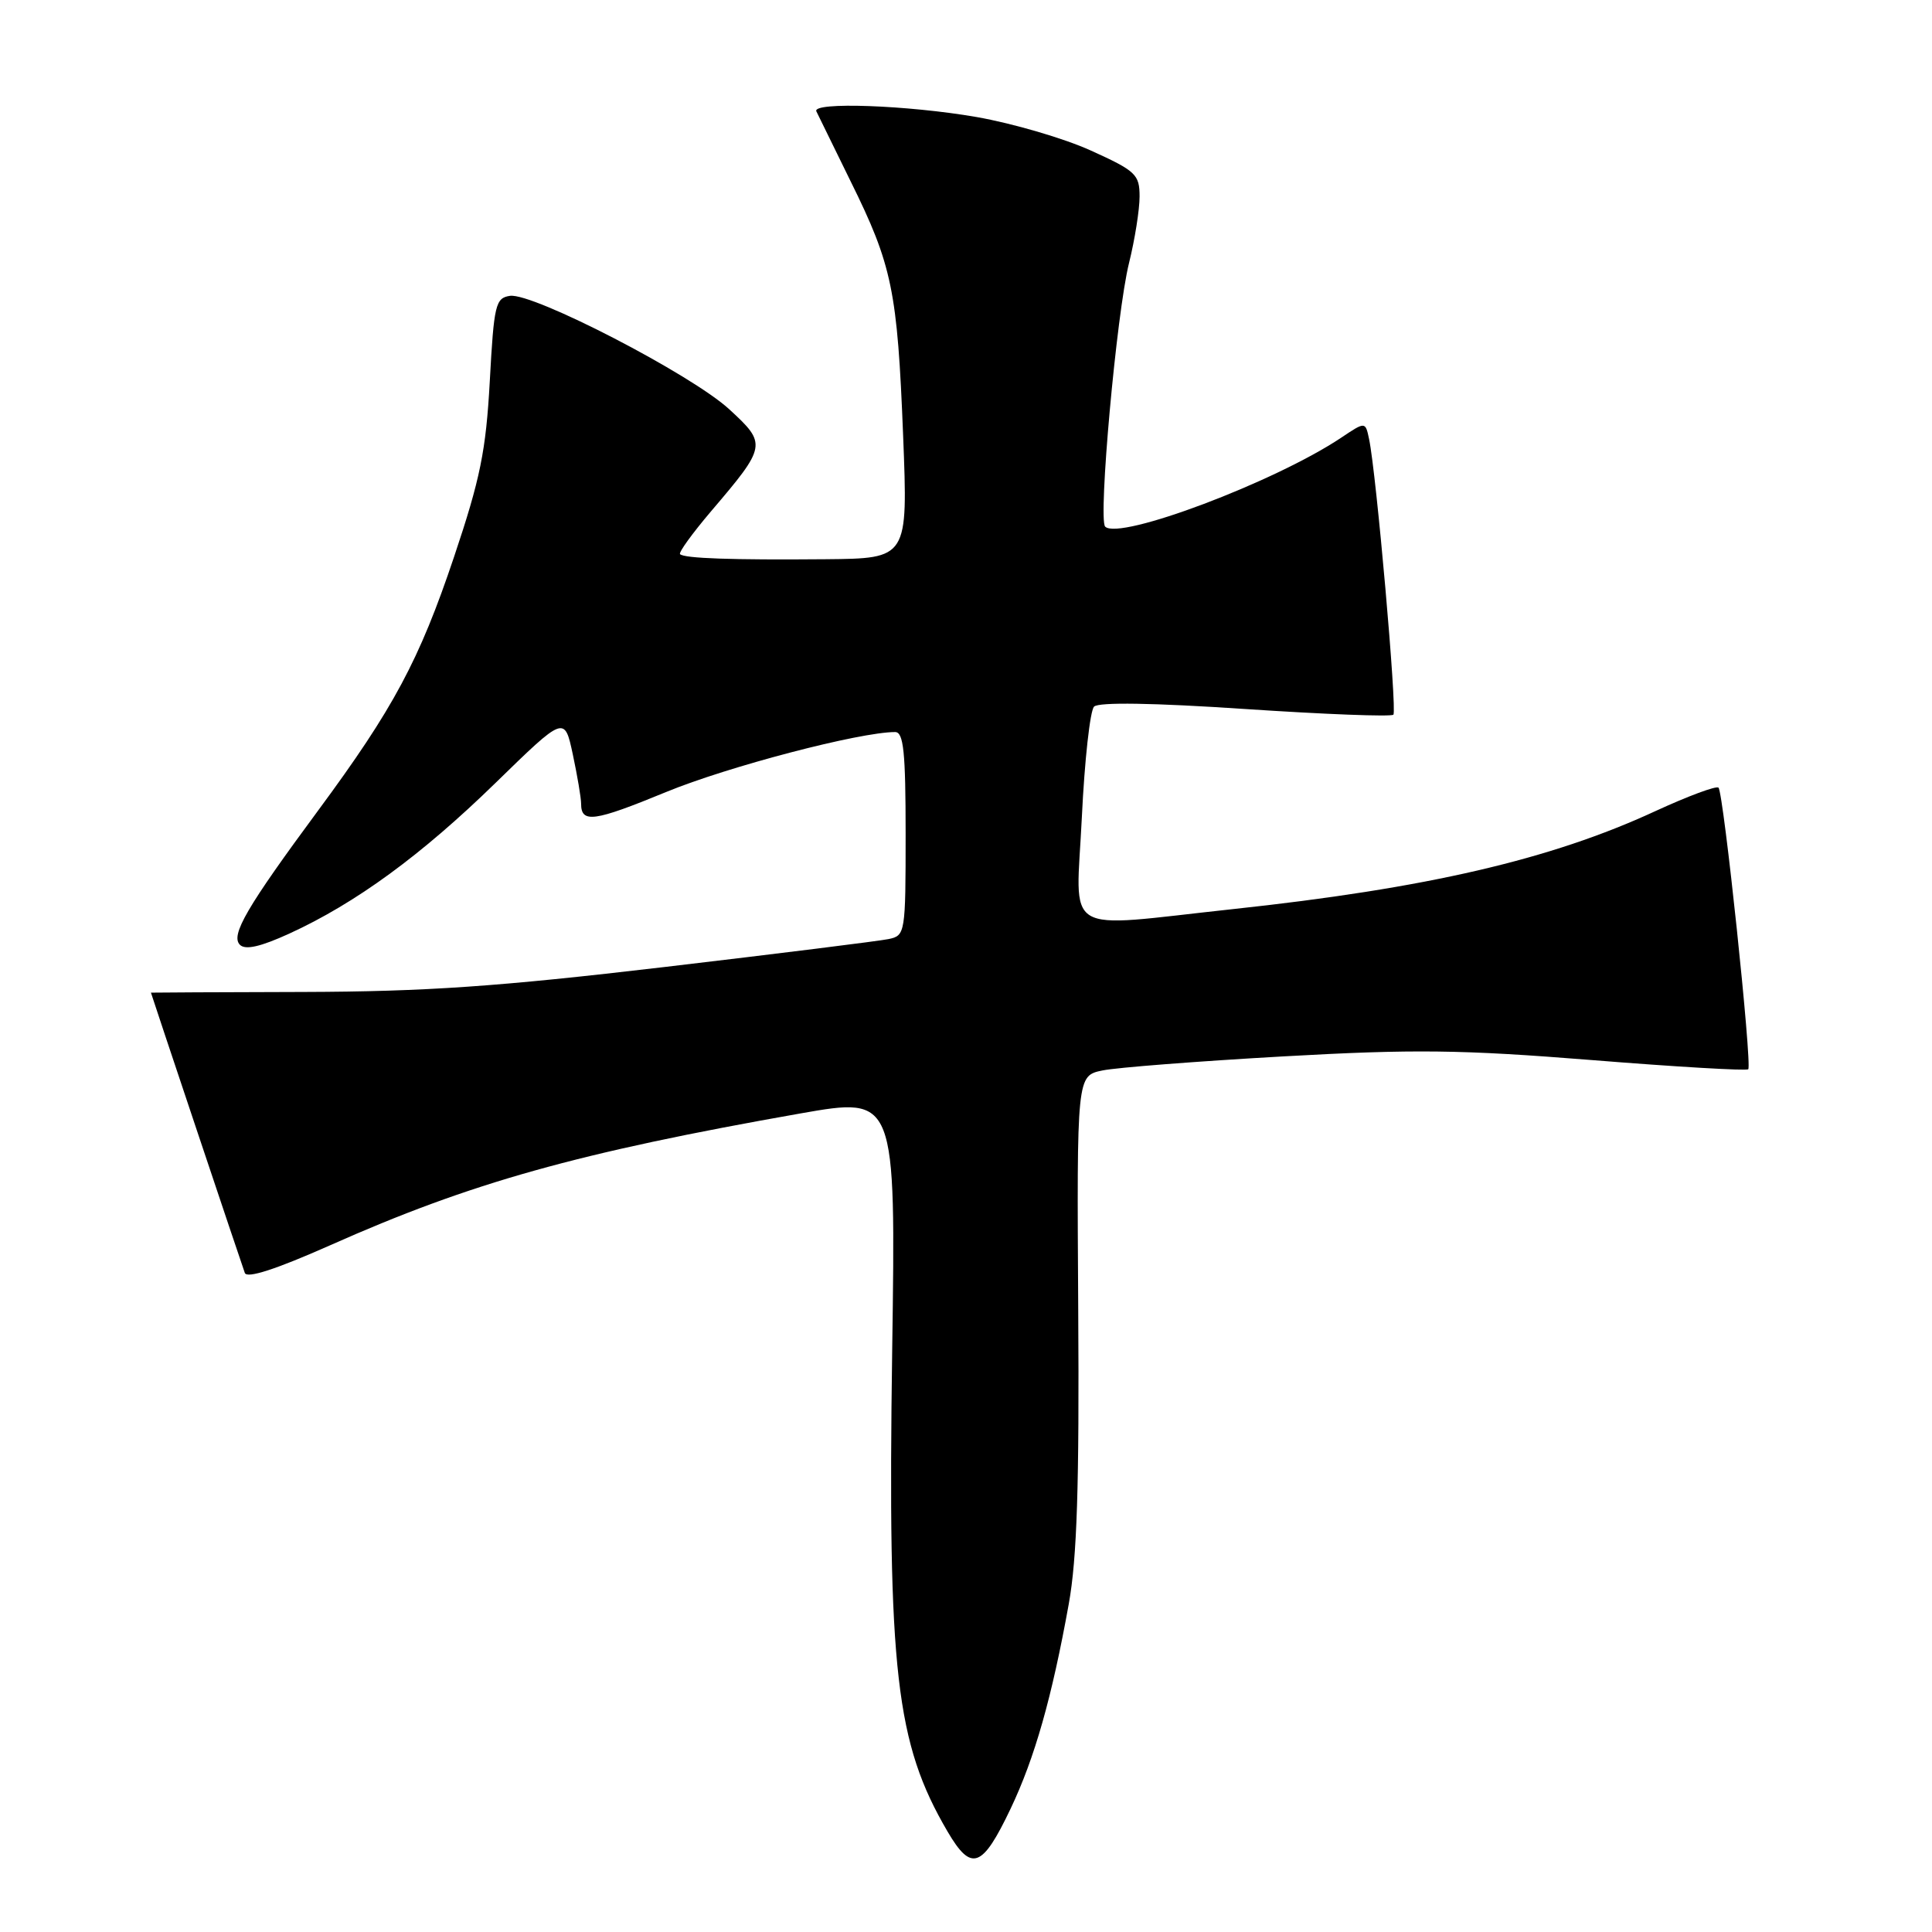 <?xml version="1.0" encoding="UTF-8" standalone="no"?>
<!DOCTYPE svg PUBLIC "-//W3C//DTD SVG 1.1//EN" "http://www.w3.org/Graphics/SVG/1.1/DTD/svg11.dtd" >
<svg xmlns="http://www.w3.org/2000/svg" xmlns:xlink="http://www.w3.org/1999/xlink" version="1.1" viewBox="0 0 256 256">
 <g >
 <path fill="currentColor"
d=" M 133.92 239.64 C 137.11 232.93 139.39 224.90 141.62 212.52 C 142.71 206.47 143.02 196.90 142.87 173.52 C 142.68 142.54 142.68 142.54 146.09 141.84 C 147.97 141.45 158.72 140.62 170.00 139.98 C 187.41 139.00 193.57 139.08 210.87 140.46 C 222.07 141.36 231.42 141.91 231.65 141.68 C 232.19 141.14 228.38 105.04 227.71 104.37 C 227.42 104.09 223.66 105.49 219.34 107.48 C 205.46 113.90 189.03 117.71 163.29 120.47 C 140.36 122.94 142.58 124.29 143.35 108.30 C 143.71 100.76 144.44 94.16 144.97 93.63 C 145.58 93.02 152.79 93.13 165.02 93.95 C 175.52 94.65 184.34 94.99 184.63 94.70 C 185.14 94.19 182.37 62.72 181.41 58.18 C 180.92 55.85 180.92 55.85 177.71 58.00 C 168.92 63.87 148.30 71.64 146.44 69.78 C 145.49 68.82 147.95 41.49 149.60 34.86 C 150.37 31.75 151.00 27.79 151.00 26.04 C 151.00 23.12 150.51 22.65 144.55 19.95 C 141.01 18.34 134.20 16.35 129.42 15.51 C 120.31 13.93 107.59 13.47 108.17 14.75 C 108.36 15.16 110.40 19.32 112.70 24.00 C 118.23 35.18 118.91 38.51 119.67 57.75 C 120.31 74.00 120.31 74.00 109.40 74.10 C 96.97 74.21 90.68 73.99 90.11 73.43 C 89.89 73.22 91.73 70.68 94.20 67.77 C 101.60 59.09 101.64 58.84 96.64 54.24 C 91.64 49.63 70.64 38.77 67.58 39.20 C 65.66 39.48 65.45 40.36 64.90 50.50 C 64.39 59.76 63.64 63.44 60.16 73.80 C 55.57 87.47 52.13 93.89 42.18 107.36 C 32.71 120.18 30.52 123.92 31.79 125.19 C 32.51 125.91 34.52 125.45 38.33 123.71 C 47.13 119.68 55.82 113.33 65.65 103.75 C 74.80 94.83 74.80 94.83 75.90 99.96 C 76.50 102.79 77.00 105.72 77.00 106.49 C 77.00 109.12 78.68 108.89 88.28 104.94 C 96.46 101.57 113.93 97.00 118.61 97.00 C 119.73 97.00 120.00 99.64 120.00 110.48 C 120.00 123.66 119.95 123.97 117.75 124.43 C 116.51 124.69 103.12 126.36 88.00 128.14 C 65.99 130.73 56.46 131.39 40.25 131.44 C 29.11 131.47 20.00 131.51 20.00 131.53 C 20.00 131.63 32.08 167.71 32.44 168.67 C 32.72 169.44 36.56 168.19 43.69 165.03 C 62.42 156.69 76.55 152.74 106.10 147.53 C 118.70 145.32 118.70 145.32 118.22 178.91 C 117.61 221.50 118.70 230.98 125.55 242.68 C 128.72 248.09 130.15 247.56 133.92 239.64 Z "/>
</g>
</svg>